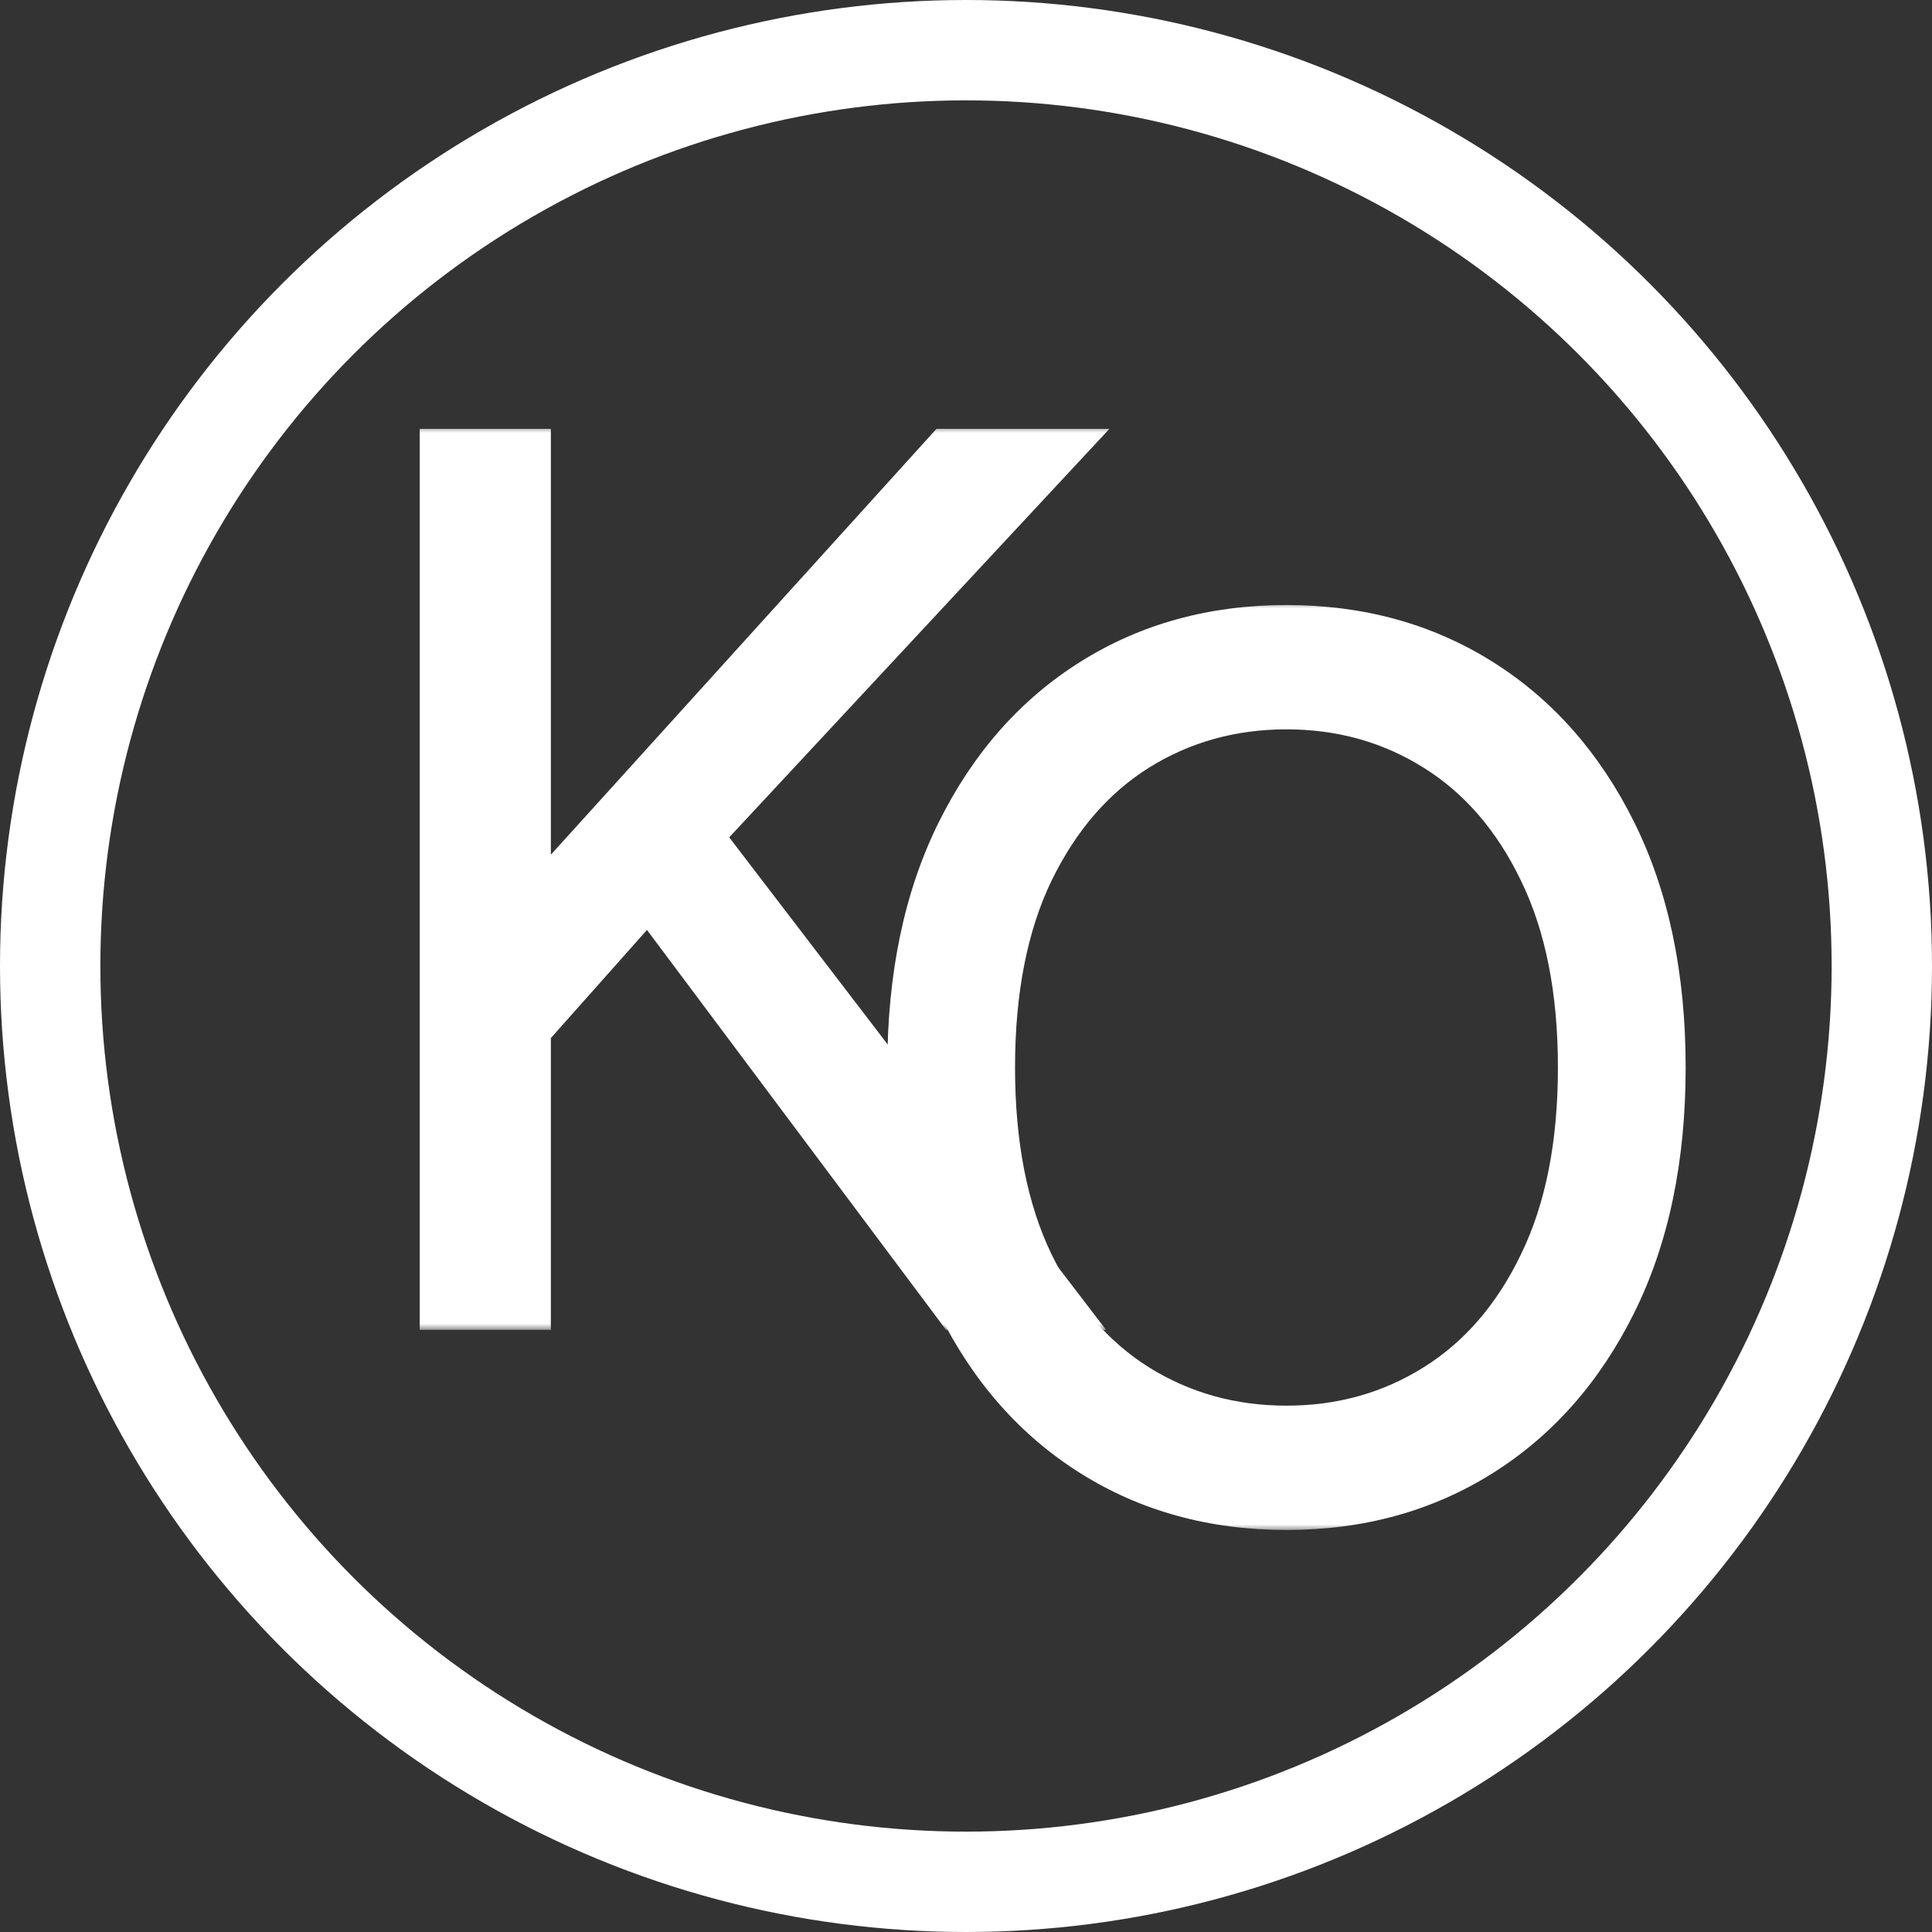 <svg width="154" height="154" viewBox="0 0 154 154" fill="none" xmlns="http://www.w3.org/2000/svg">
<rect x="0" y="0" width="154" height="154" fill="#333333" stroke="none"/>
<circle cx="77" cy="77" r="73" stroke="white" stroke-width="8"/>
<mask id="path-2-outside-1_1_11" maskUnits="userSpaceOnUse" x="33" y="34" width="56" height="72" fill="black">
<rect fill="white" x="33" y="34" width="56" height="72"/>
<path d="M34.455 105V35.182H42.909V69.818H43.727L75.091 35.182H86.136L56.818 66.682L86.136 105H75.909L51.636 72.546L42.909 82.364V105H34.455Z"/>
</mask>
<path d="M34.455 105V35.182H42.909V69.818H43.727L75.091 35.182H86.136L56.818 66.682L86.136 105H75.909L51.636 72.546L42.909 82.364V105H34.455Z" fill="white"/>
<path d="M34.455 105H33.455V106H34.455V105ZM34.455 35.182V34.182H33.455V35.182H34.455ZM42.909 35.182H43.909V34.182H42.909V35.182ZM42.909 69.818H41.909V70.818H42.909V69.818ZM43.727 69.818V70.818H44.171L44.468 70.489L43.727 69.818ZM75.091 35.182V34.182H74.647L74.35 34.511L75.091 35.182ZM86.136 35.182L86.868 35.863L88.433 34.182H86.136V35.182ZM56.818 66.682L56.086 66.001L55.511 66.619L56.024 67.29L56.818 66.682ZM86.136 105V106H88.161L86.931 104.392L86.136 105ZM75.909 105L75.108 105.599L75.408 106H75.909V105ZM51.636 72.546L52.437 71.947L51.703 70.965L50.889 71.881L51.636 72.546ZM42.909 82.364L42.162 81.699L41.909 81.983V82.364H42.909ZM42.909 105V106H43.909V105H42.909ZM34.455 105H35.455V35.182H34.455H33.455V105H34.455ZM34.455 35.182V36.182H42.909V35.182V34.182H34.455V35.182ZM42.909 35.182H41.909V69.818H42.909H43.909V35.182H42.909ZM42.909 69.818V70.818H43.727V69.818V68.818H42.909V69.818ZM43.727 69.818L44.468 70.489L75.832 35.853L75.091 35.182L74.35 34.511L42.986 69.147L43.727 69.818ZM75.091 35.182V36.182H86.136V35.182V34.182H75.091V35.182ZM86.136 35.182L85.404 34.501L56.086 66.001L56.818 66.682L57.55 67.363L86.868 35.863L86.136 35.182ZM56.818 66.682L56.024 67.29L85.342 105.608L86.136 105L86.931 104.392L57.612 66.074L56.818 66.682ZM86.136 105V104H75.909V105V106H86.136V105ZM75.909 105L76.71 104.401L52.437 71.947L51.636 72.546L50.836 73.144L75.108 105.599L75.909 105ZM51.636 72.546L50.889 71.881L42.162 81.699L42.909 82.364L43.657 83.028L52.384 73.21L51.636 72.546ZM42.909 82.364H41.909V105H42.909H43.909V82.364H42.909ZM42.909 105V104H34.455V105V106H42.909V105Z" fill="white" mask="url(#path-2-outside-1_1_11)"/>
<mask id="path-4-outside-2_1_11" maskUnits="userSpaceOnUse" x="70" y="48" width="65" height="74" fill="black">
<rect fill="white" x="70" y="48" width="65" height="74"/>
<path d="M133.364 85.091C133.364 92.454 132.034 98.818 129.375 104.182C126.716 109.545 123.068 113.682 118.432 116.591C113.795 119.5 108.5 120.955 102.545 120.955C96.591 120.955 91.296 119.5 86.659 116.591C82.023 113.682 78.375 109.545 75.716 104.182C73.057 98.818 71.727 92.454 71.727 85.091C71.727 77.727 73.057 71.364 75.716 66C78.375 60.636 82.023 56.5 86.659 53.591C91.296 50.682 96.591 49.227 102.545 49.227C108.5 49.227 113.795 50.682 118.432 53.591C123.068 56.5 126.716 60.636 129.375 66C132.034 71.364 133.364 77.727 133.364 85.091ZM125.182 85.091C125.182 79.046 124.17 73.943 122.148 69.784C120.148 65.625 117.432 62.477 114 60.341C110.591 58.205 106.773 57.136 102.545 57.136C98.318 57.136 94.489 58.205 91.057 60.341C87.648 62.477 84.932 65.625 82.909 69.784C80.909 73.943 79.909 79.046 79.909 85.091C79.909 91.136 80.909 96.239 82.909 100.398C84.932 104.557 87.648 107.705 91.057 109.841C94.489 111.977 98.318 113.045 102.545 113.045C106.773 113.045 110.591 111.977 114 109.841C117.432 107.705 120.148 104.557 122.148 100.398C124.17 96.239 125.182 91.136 125.182 85.091Z"/>
</mask>
<path d="M133.364 85.091C133.364 92.454 132.034 98.818 129.375 104.182C126.716 109.545 123.068 113.682 118.432 116.591C113.795 119.5 108.5 120.955 102.545 120.955C96.591 120.955 91.296 119.5 86.659 116.591C82.023 113.682 78.375 109.545 75.716 104.182C73.057 98.818 71.727 92.454 71.727 85.091C71.727 77.727 73.057 71.364 75.716 66C78.375 60.636 82.023 56.5 86.659 53.591C91.296 50.682 96.591 49.227 102.545 49.227C108.5 49.227 113.795 50.682 118.432 53.591C123.068 56.5 126.716 60.636 129.375 66C132.034 71.364 133.364 77.727 133.364 85.091ZM125.182 85.091C125.182 79.046 124.17 73.943 122.148 69.784C120.148 65.625 117.432 62.477 114 60.341C110.591 58.205 106.773 57.136 102.545 57.136C98.318 57.136 94.489 58.205 91.057 60.341C87.648 62.477 84.932 65.625 82.909 69.784C80.909 73.943 79.909 79.046 79.909 85.091C79.909 91.136 80.909 96.239 82.909 100.398C84.932 104.557 87.648 107.705 91.057 109.841C94.489 111.977 98.318 113.045 102.545 113.045C106.773 113.045 110.591 111.977 114 109.841C117.432 107.705 120.148 104.557 122.148 100.398C124.17 96.239 125.182 91.136 125.182 85.091Z" fill="white"/>
<path d="M129.375 104.182L128.479 103.738L128.479 103.738L129.375 104.182ZM118.432 116.591L118.963 117.438L118.963 117.438L118.432 116.591ZM86.659 116.591L86.128 117.438L86.128 117.438L86.659 116.591ZM75.716 104.182L76.612 103.738L76.612 103.738L75.716 104.182ZM118.432 53.591L118.963 52.744L118.963 52.744L118.432 53.591ZM129.375 66L128.479 66.444L128.479 66.444L129.375 66ZM122.148 69.784L121.247 70.218L121.248 70.222L122.148 69.784ZM114 60.341L113.469 61.188L113.472 61.19L114 60.341ZM91.057 60.341L90.528 59.492L90.526 59.493L91.057 60.341ZM82.909 69.784L82.01 69.347L82.008 69.351L82.909 69.784ZM82.909 100.398L82.008 100.831L82.01 100.835L82.909 100.398ZM91.057 109.841L90.526 110.688L90.528 110.69L91.057 109.841ZM114 109.841L113.472 108.992L113.469 108.994L114 109.841ZM122.148 100.398L121.248 99.96L121.247 99.964L122.148 100.398ZM133.364 85.091H132.364C132.364 92.335 131.056 98.54 128.479 103.738L129.375 104.182L130.271 104.626C133.012 99.096 134.364 92.574 134.364 85.091H133.364ZM129.375 104.182L128.479 103.738C125.894 108.952 122.366 112.942 117.9 115.744L118.432 116.591L118.963 117.438C123.771 114.422 127.538 110.139 130.271 104.626L129.375 104.182ZM118.432 116.591L117.9 115.744C113.437 118.544 108.329 119.955 102.545 119.955V120.955V121.955C108.671 121.955 114.154 120.456 118.963 117.438L118.432 116.591ZM102.545 120.955V119.955C96.762 119.955 91.654 118.544 87.191 115.744L86.659 116.591L86.128 117.438C90.937 120.456 96.42 121.955 102.545 121.955V120.955ZM86.659 116.591L87.191 115.744C82.725 112.942 79.197 108.952 76.612 103.738L75.716 104.182L74.82 104.626C77.553 110.139 81.32 114.422 86.128 117.438L86.659 116.591ZM75.716 104.182L76.612 103.738C74.035 98.54 72.727 92.335 72.727 85.091H71.727H70.727C70.727 92.574 72.079 99.096 74.82 104.626L75.716 104.182ZM71.727 85.091H72.727C72.727 77.847 74.035 71.642 76.612 66.444L75.716 66L74.82 65.556C72.079 71.086 70.727 77.608 70.727 85.091H71.727ZM75.716 66L76.612 66.444C79.197 61.23 82.725 57.24 87.191 54.438L86.659 53.591L86.128 52.744C81.32 55.76 77.553 60.043 74.82 65.556L75.716 66ZM86.659 53.591L87.191 54.438C91.654 51.638 96.762 50.227 102.545 50.227V49.227V48.227C96.42 48.227 90.937 49.726 86.128 52.744L86.659 53.591ZM102.545 49.227V50.227C108.329 50.227 113.437 51.638 117.9 54.438L118.432 53.591L118.963 52.744C114.154 49.726 108.671 48.227 102.545 48.227V49.227ZM118.432 53.591L117.9 54.438C122.366 57.24 125.894 61.23 128.479 66.444L129.375 66L130.271 65.556C127.538 60.043 123.771 55.76 118.963 52.744L118.432 53.591ZM129.375 66L128.479 66.444C131.056 71.642 132.364 77.847 132.364 85.091H133.364H134.364C134.364 77.608 133.012 71.086 130.271 65.556L129.375 66ZM125.182 85.091H126.182C126.182 78.939 125.153 73.677 123.047 69.347L122.148 69.784L121.248 70.222C123.188 74.209 124.182 79.152 124.182 85.091H125.182ZM122.148 69.784L123.049 69.351C120.979 65.045 118.143 61.742 114.528 59.492L114 60.341L113.472 61.19C116.72 63.212 119.317 66.205 121.247 70.218L122.148 69.784ZM114 60.341L114.531 59.493C110.955 57.252 106.951 56.136 102.545 56.136V57.136V58.136C106.595 58.136 110.227 59.157 113.469 61.188L114 60.341ZM102.545 57.136V56.136C98.14 56.136 94.126 57.252 90.528 59.492L91.057 60.341L91.585 61.19C94.851 59.157 98.496 58.136 102.545 58.136V57.136ZM91.057 60.341L90.526 59.493C86.935 61.744 84.102 65.045 82.01 69.347L82.909 69.784L83.808 70.222C85.762 66.205 88.36 63.211 91.588 61.188L91.057 60.341ZM82.909 69.784L82.008 69.351C79.926 73.68 78.909 78.94 78.909 85.091H79.909H80.909C80.909 79.151 81.892 74.206 83.81 70.218L82.909 69.784ZM79.909 85.091H78.909C78.909 91.242 79.926 96.502 82.008 100.831L82.909 100.398L83.81 99.964C81.892 95.976 80.909 91.031 80.909 85.091H79.909ZM82.909 100.398L82.01 100.835C84.102 105.137 86.935 108.438 90.526 110.688L91.057 109.841L91.588 108.994C88.36 106.971 85.762 103.977 83.808 99.96L82.909 100.398ZM91.057 109.841L90.528 110.69C94.126 112.93 98.14 114.045 102.545 114.045V113.045V112.045C98.496 112.045 94.851 111.025 91.585 108.992L91.057 109.841ZM102.545 113.045V114.045C106.951 114.045 110.955 112.93 114.531 110.688L114 109.841L113.469 108.994C110.227 111.025 106.595 112.045 102.545 112.045V113.045ZM114 109.841L114.528 110.69C118.143 108.44 120.979 105.136 123.049 100.831L122.148 100.398L121.247 99.964C119.317 103.977 116.72 106.97 113.472 108.992L114 109.841ZM122.148 100.398L123.047 100.835C125.153 96.504 126.182 91.243 126.182 85.091H125.182H124.182C124.182 91.029 123.188 95.973 121.248 99.96L122.148 100.398Z" fill="white" mask="url(#path-4-outside-2_1_11)"/>
</svg>
